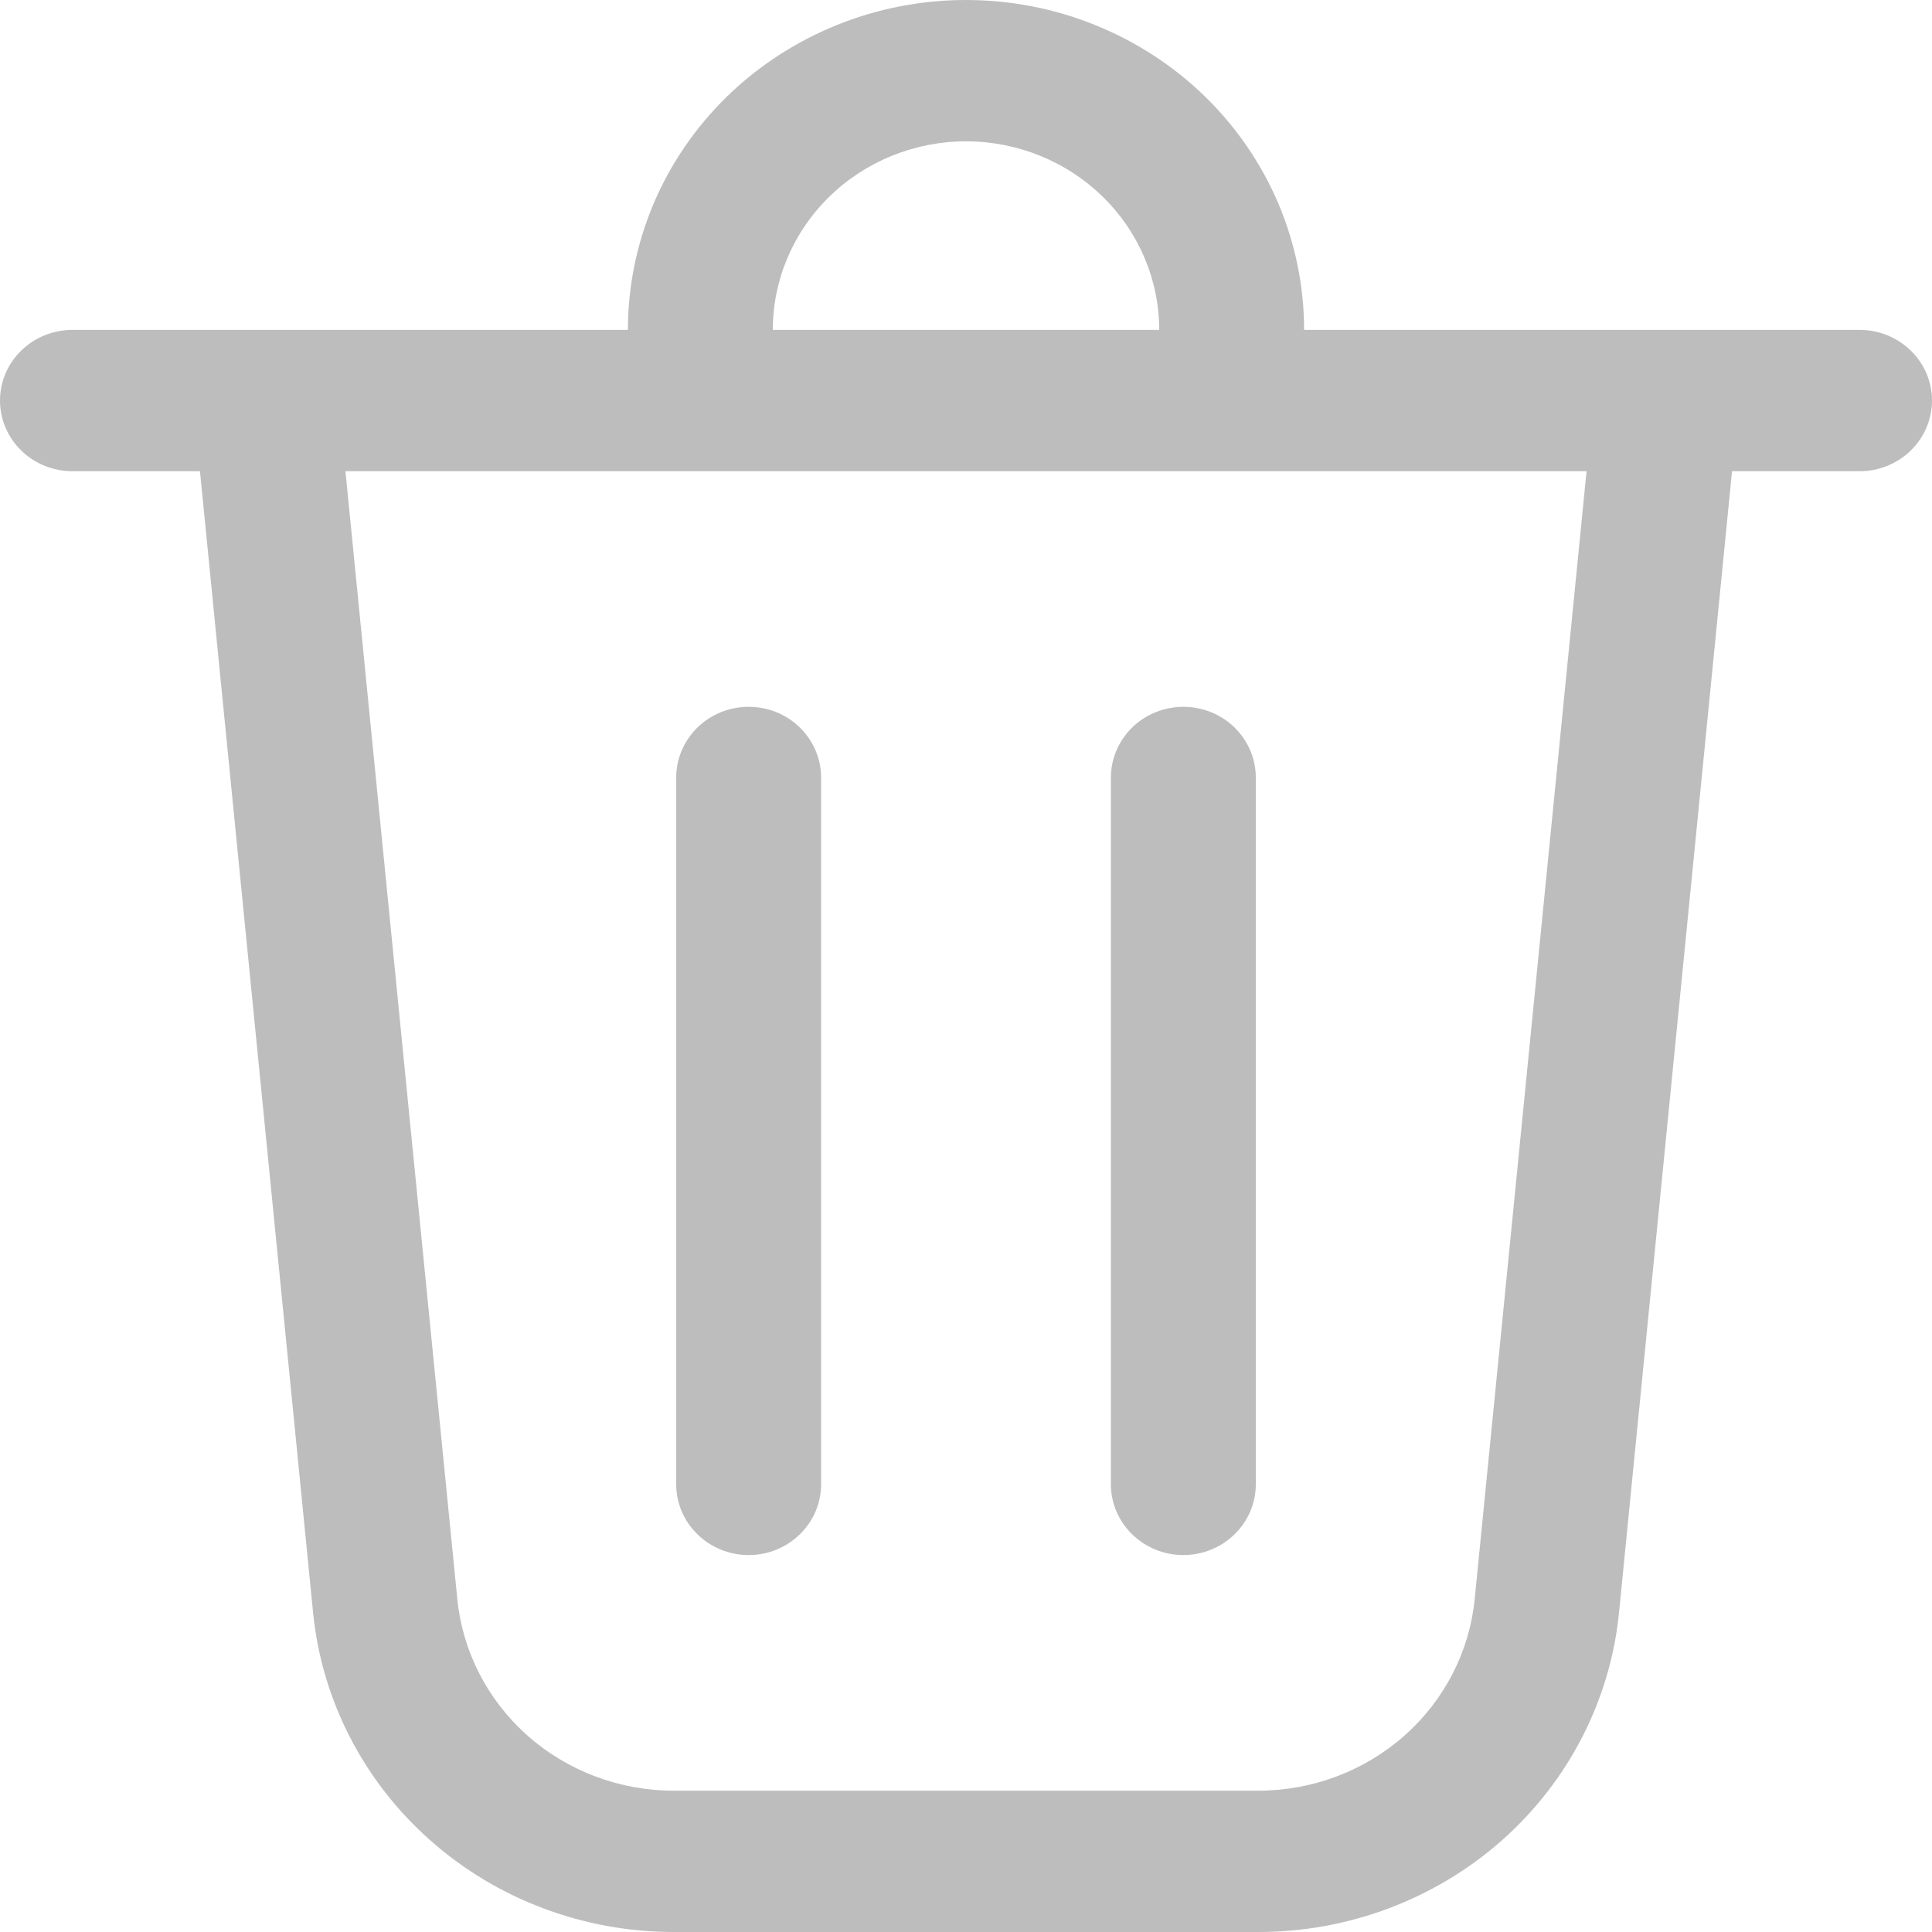 <svg width="20" height="20" viewBox="0 0 20 20" fill="none" xmlns="http://www.w3.org/2000/svg">
<path id="trash" d="M8 3.415H12C12 2.897 11.789 2.401 11.414 2.035C11.039 1.669 10.53 1.463 10 1.463C9.47 1.463 8.961 1.669 8.586 2.035C8.211 2.401 8 2.897 8 3.415ZM6.5 3.415C6.5 2.966 6.591 2.522 6.766 2.108C6.942 1.694 7.2 1.317 7.525 1C7.85 0.683 8.236 0.432 8.661 0.26C9.085 0.088 9.54 0 10 0C10.46 0 10.915 0.088 11.339 0.26C11.764 0.432 12.15 0.683 12.475 1C12.8 1.317 13.058 1.694 13.234 2.108C13.409 2.522 13.5 2.966 13.5 3.415H19.25C19.449 3.415 19.64 3.492 19.78 3.629C19.921 3.766 20 3.952 20 4.146C20 4.34 19.921 4.527 19.78 4.664C19.64 4.801 19.449 4.878 19.25 4.878H17.93L16.76 16.694C16.67 17.599 16.238 18.439 15.548 19.051C14.857 19.662 13.958 20 13.026 20H6.974C6.042 20 5.143 19.662 4.453 19.05C3.763 18.439 3.331 17.599 3.241 16.694L2.07 4.878H0.75C0.551 4.878 0.36 4.801 0.22 4.664C0.079 4.527 0 4.34 0 4.146C0 3.952 0.079 3.766 0.22 3.629C0.36 3.492 0.551 3.415 0.75 3.415H6.5ZM8.5 8.049C8.5 7.855 8.421 7.669 8.28 7.531C8.14 7.394 7.949 7.317 7.75 7.317C7.551 7.317 7.36 7.394 7.22 7.531C7.079 7.669 7 7.855 7 8.049V15.366C7 15.56 7.079 15.746 7.22 15.883C7.36 16.02 7.551 16.098 7.75 16.098C7.949 16.098 8.14 16.02 8.28 15.883C8.421 15.746 8.5 15.56 8.5 15.366V8.049ZM12.25 7.317C12.449 7.317 12.64 7.394 12.78 7.531C12.921 7.669 13 7.855 13 8.049V15.366C13 15.56 12.921 15.746 12.78 15.883C12.64 16.02 12.449 16.098 12.25 16.098C12.051 16.098 11.86 16.02 11.72 15.883C11.579 15.746 11.5 15.56 11.5 15.366V8.049C11.5 7.855 11.579 7.669 11.72 7.531C11.86 7.394 12.051 7.317 12.25 7.317ZM4.734 16.553C4.788 17.096 5.047 17.6 5.461 17.967C5.875 18.334 6.415 18.537 6.974 18.537H13.026C13.585 18.537 14.124 18.334 14.539 17.967C14.953 17.6 15.212 17.096 15.266 16.553L16.424 4.878H3.576L4.734 16.553Z" fill="#BDBDBD"/>
</svg>
